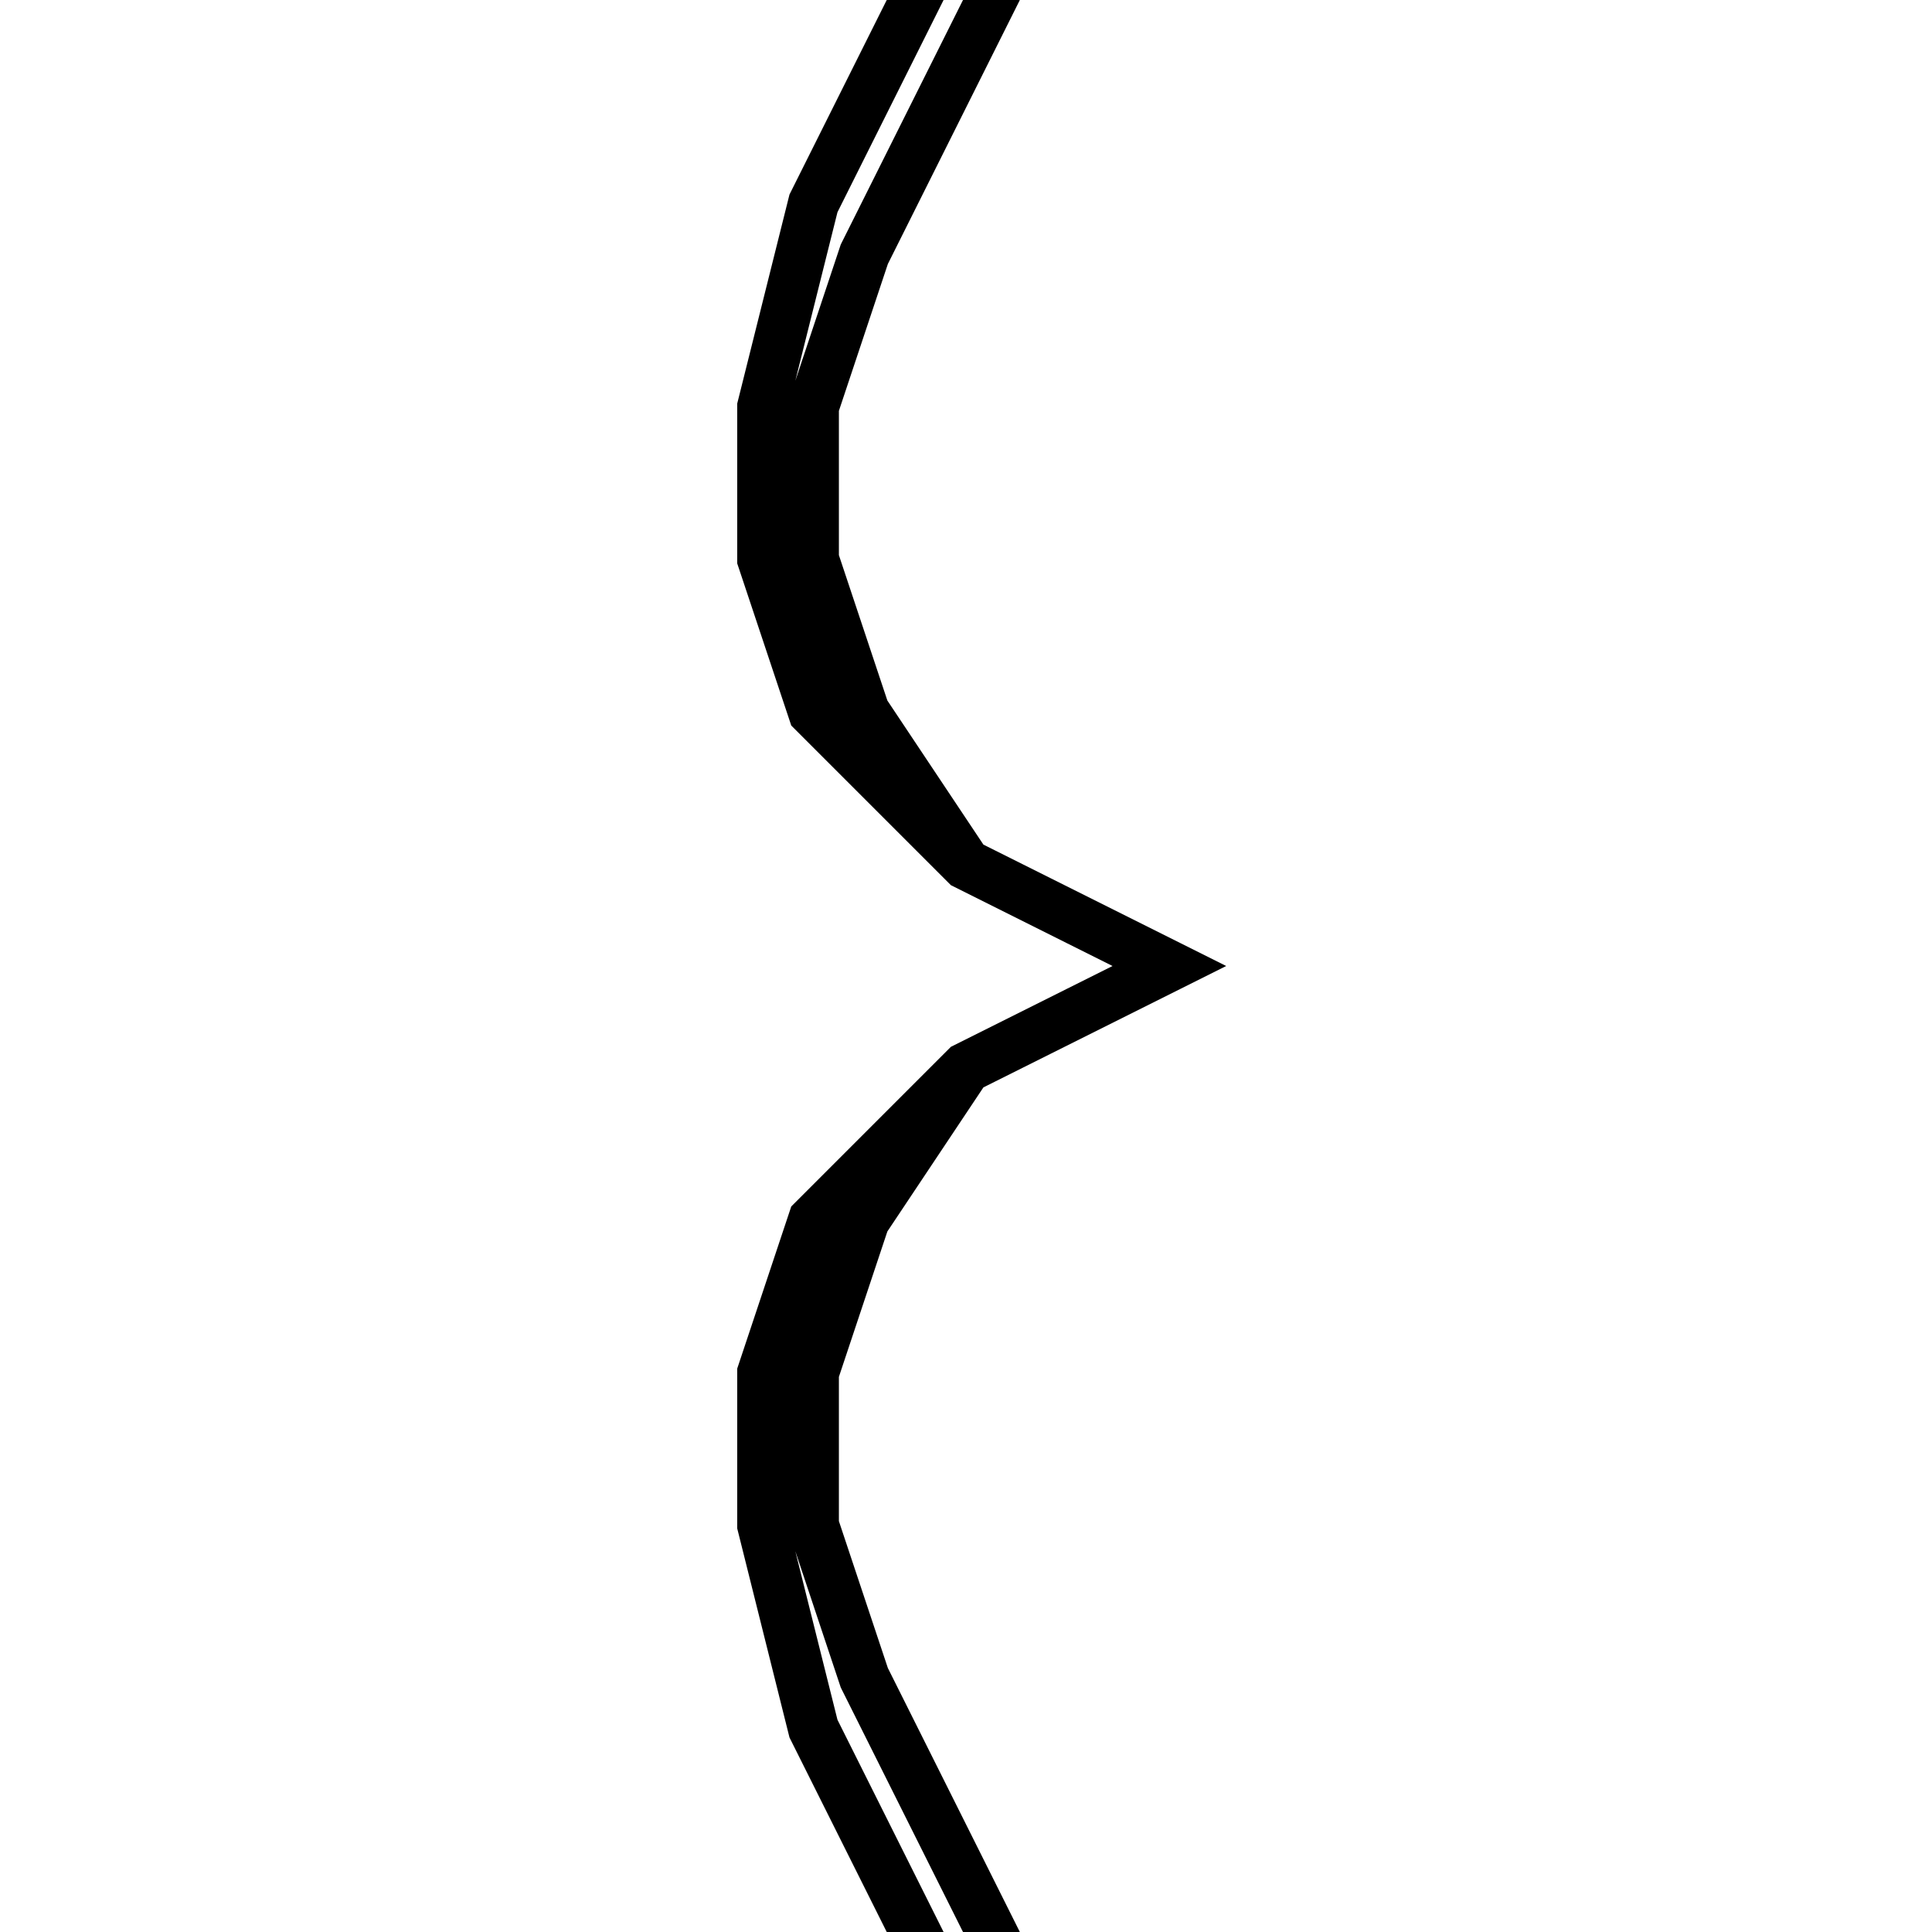 <svg xmlns='http://www.w3.org/2000/svg' 
xmlns:xlink='http://www.w3.org/1999/xlink' 
viewBox = '-19 -19 38 38' >
<path d = '
	M -4, -39
	L -1, -37
	L 1, -35
	L 2, -33
	L 3, -30
	L 3, -26
	L 2, -22
	L -2, -14
	L -3, -11
	L -3, -8
	L -2, -5
	L 0, -2

	M -1, -37
	L 1, -34
	L 2, -30
	L 2, -26
	L 1, -23
	L -3, -15
	L -4, -11
	L -4, -8
	L -3, -5
	L 0, -2
	L 4, 0
	L 0, 2
	L -3, 5
	L -4, 8
	L -4, 11
	L -3, 15
	L 1, 23
	L 2, 26
	L 2, 30
	L 1, 34
	L -1, 37

	M 0, 2
	L -2, 5
	L -3, 8
	L -3, 11
	L -2, 14
	L 2, 22
	L 3, 26
	L 3, 30
	L 2, 33
	L 1, 35
	L -1, 37
	L -4, 39

' fill='none' stroke='black' />
</svg>